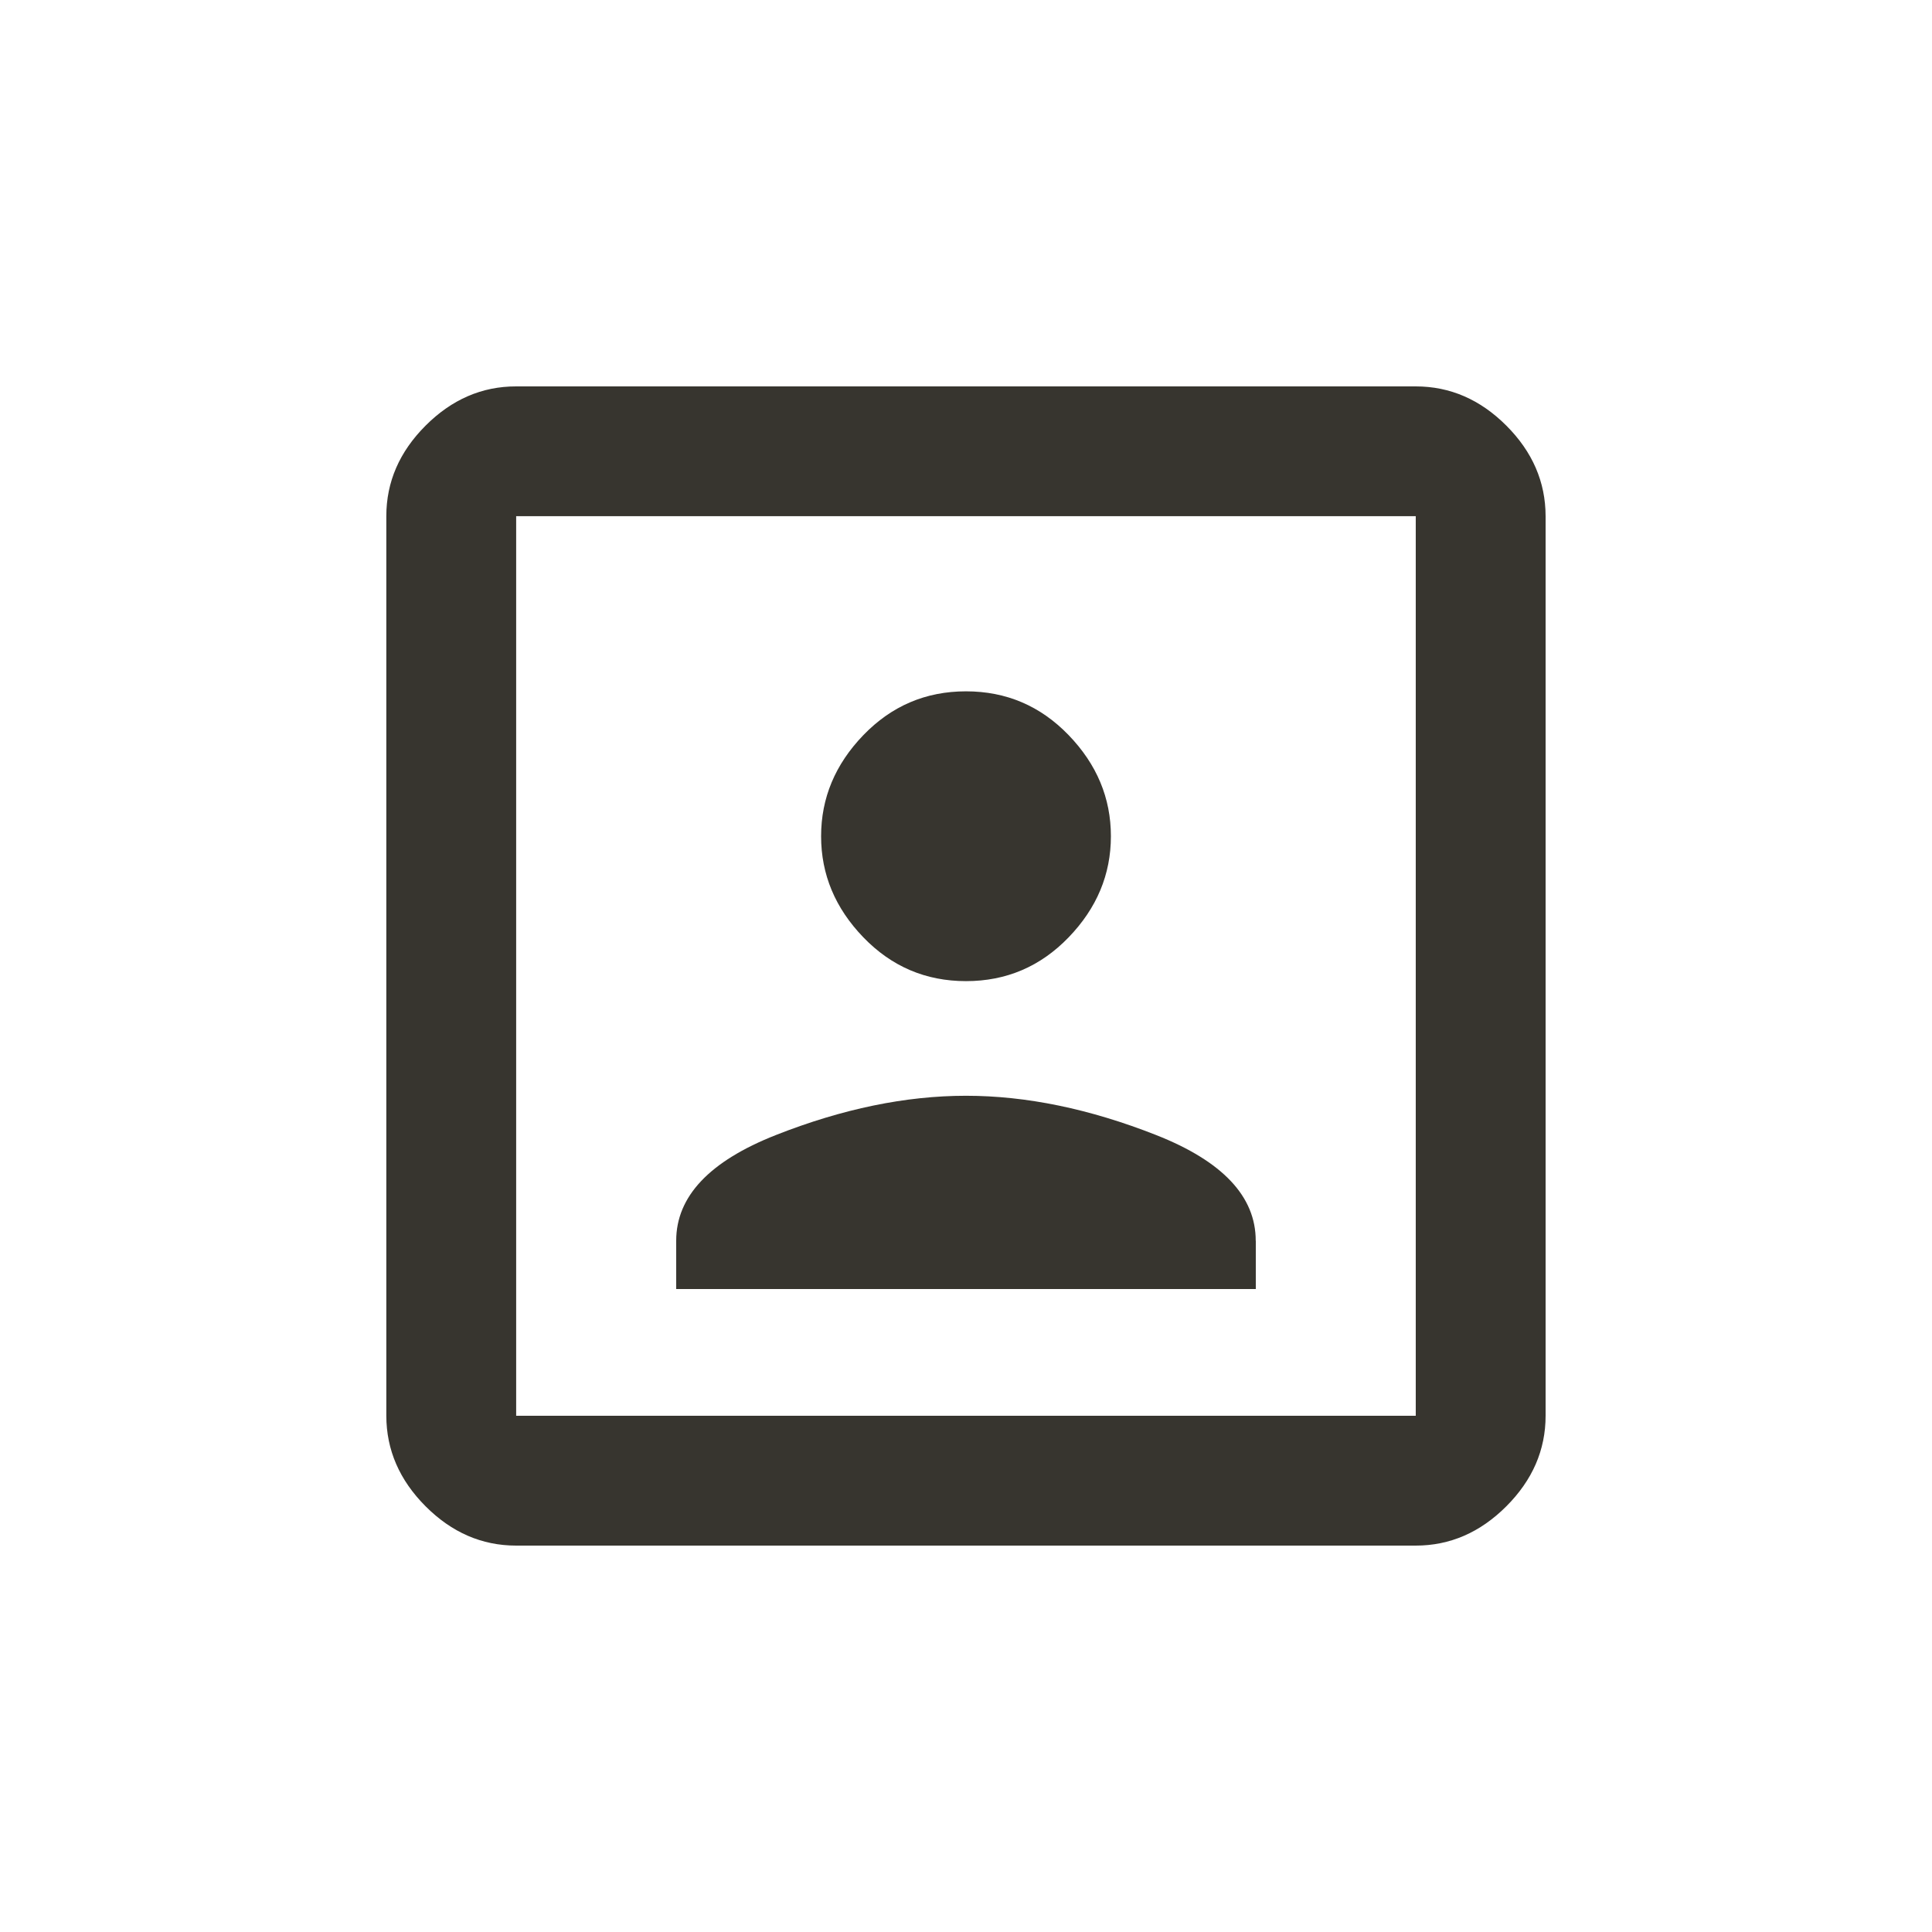<!-- Generated by IcoMoon.io -->
<svg version="1.1" xmlns="http://www.w3.org/2000/svg" width="24" height="24" viewBox="0 0 24 24">
<title>portrait</title>
<path fill="#37352f" d="M17.587 17.587v-11.175h-11.175v11.175h11.175zM17.587 4.8q0.638 0 1.125 0.487t0.488 1.125v11.175q0 0.637-0.488 1.125t-1.125 0.488h-11.175q-0.638 0-1.125-0.488t-0.488-1.125v-11.175q0-0.637 0.488-1.125t1.125-0.487h11.175zM15.6 15.413v0.6h-7.2v-0.6q0-0.825 1.238-1.313t2.362-0.488 2.362 0.488 1.237 1.313zM12 12.188q-0.75 0-1.275-0.544t-0.525-1.256 0.525-1.256 1.275-0.544 1.275 0.544 0.525 1.256-0.525 1.256-1.275 0.544z"></path>
</svg>
